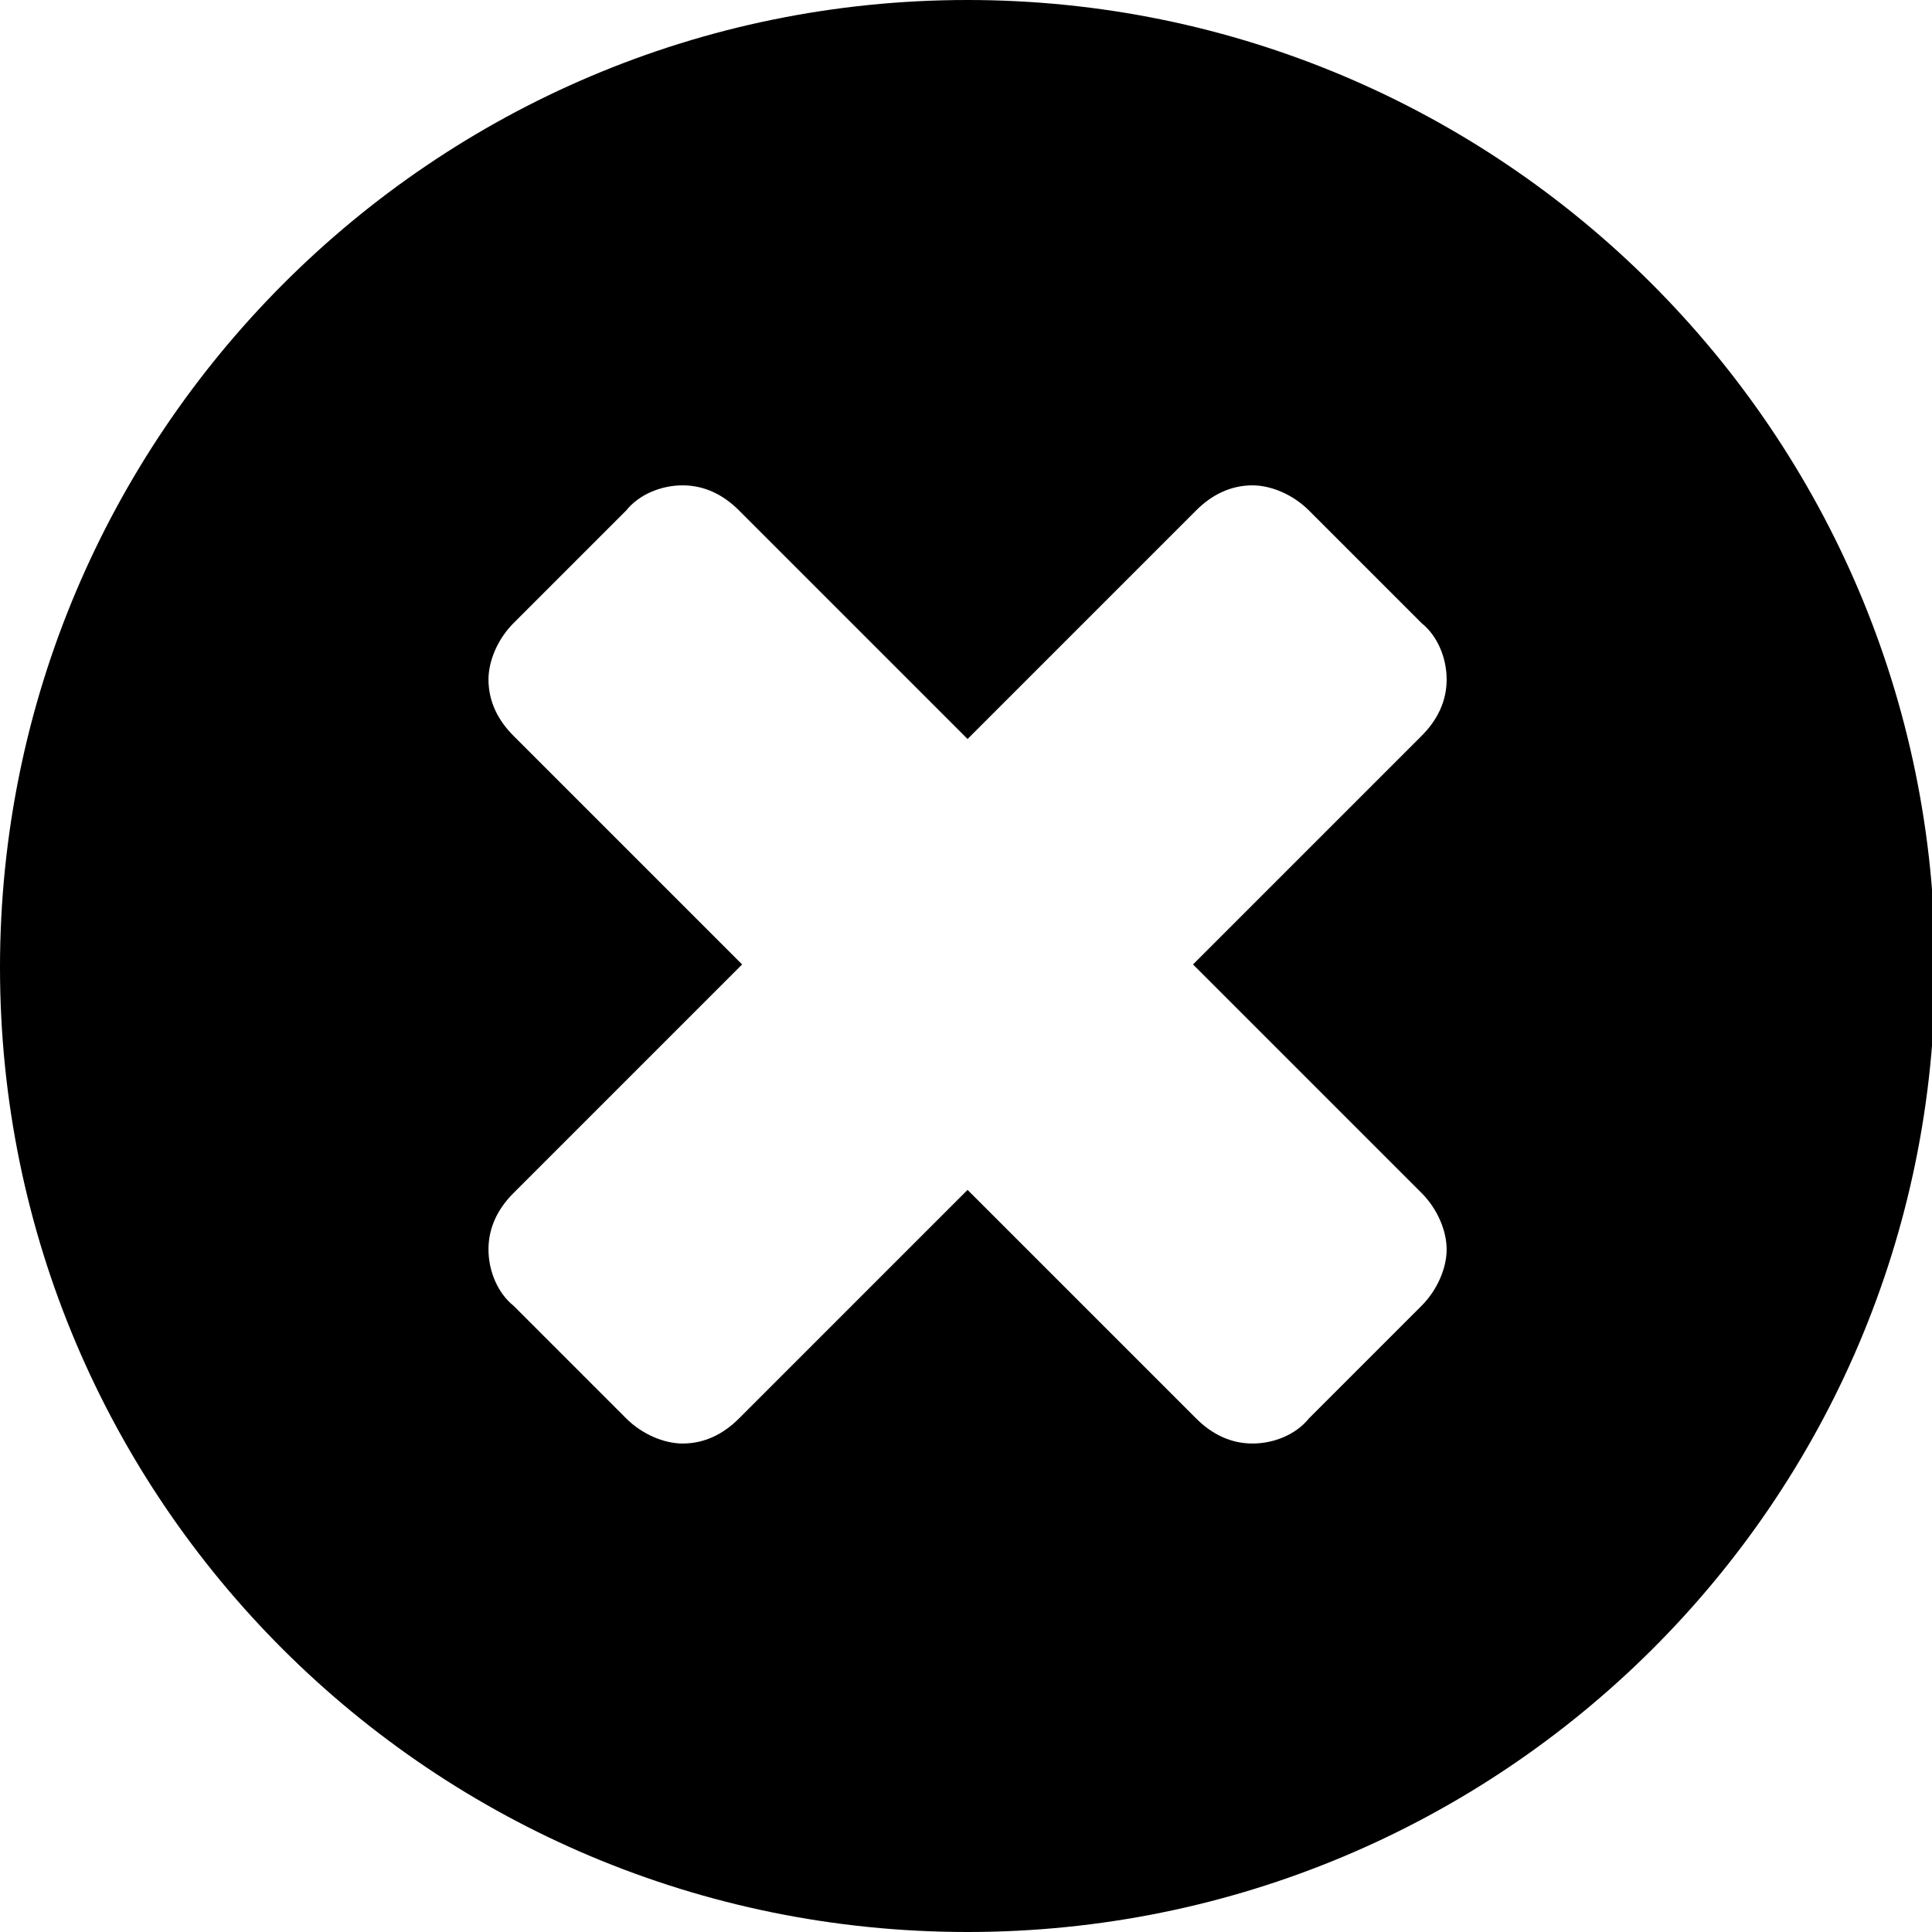 <?xml version="1.0" encoding="utf-8"?>
<!-- Generator: Adobe Illustrator 19.1.1, SVG Export Plug-In . SVG Version: 6.00 Build 0)  -->
<svg version="1.1" id="Layer_1" xmlns="http://www.w3.org/2000/svg" xmlns:xlink="http://www.w3.org/1999/xlink" x="0px" y="0px"
	 viewBox="0 0 61.7 61.7" enable-background="new 0 0 61.7 61.7" xml:space="preserve">
<g>
	<path d="M30.9,61.7C13.8,61.7,0,47.9,0,30.9S13.8,0,30.9,0c17,0,30.9,13.8,30.9,30.9S47.9,61.7,30.9,61.7z M45.4,38.1l-7.3-7.3
		l7.3-7.3c0.5-0.5,0.8-1.1,0.8-1.8c0-0.7-0.3-1.4-0.8-1.8l-3.6-3.6c-0.5-0.5-1.2-0.8-1.8-0.8c-0.7,0-1.3,0.3-1.8,0.8l-7.3,7.3
		l-7.3-7.3c-0.5-0.5-1.1-0.8-1.8-0.8c-0.7,0-1.4,0.3-1.8,0.8l-3.6,3.6c-0.5,0.5-0.8,1.2-0.8,1.8c0,0.7,0.3,1.3,0.8,1.8l7.3,7.3
		l-7.3,7.3c-0.5,0.5-0.8,1.1-0.8,1.8c0,0.7,0.3,1.4,0.8,1.8l3.6,3.6c0.5,0.5,1.2,0.8,1.8,0.8c0.7,0,1.3-0.3,1.8-0.8l7.3-7.3l7.3,7.3
		c0.5,0.5,1.1,0.8,1.8,0.8c0.7,0,1.4-0.3,1.8-0.8l3.6-3.6c0.5-0.5,0.8-1.2,0.8-1.8C46.2,39.3,45.9,38.6,45.4,38.1z"/>
</g>
</svg>
